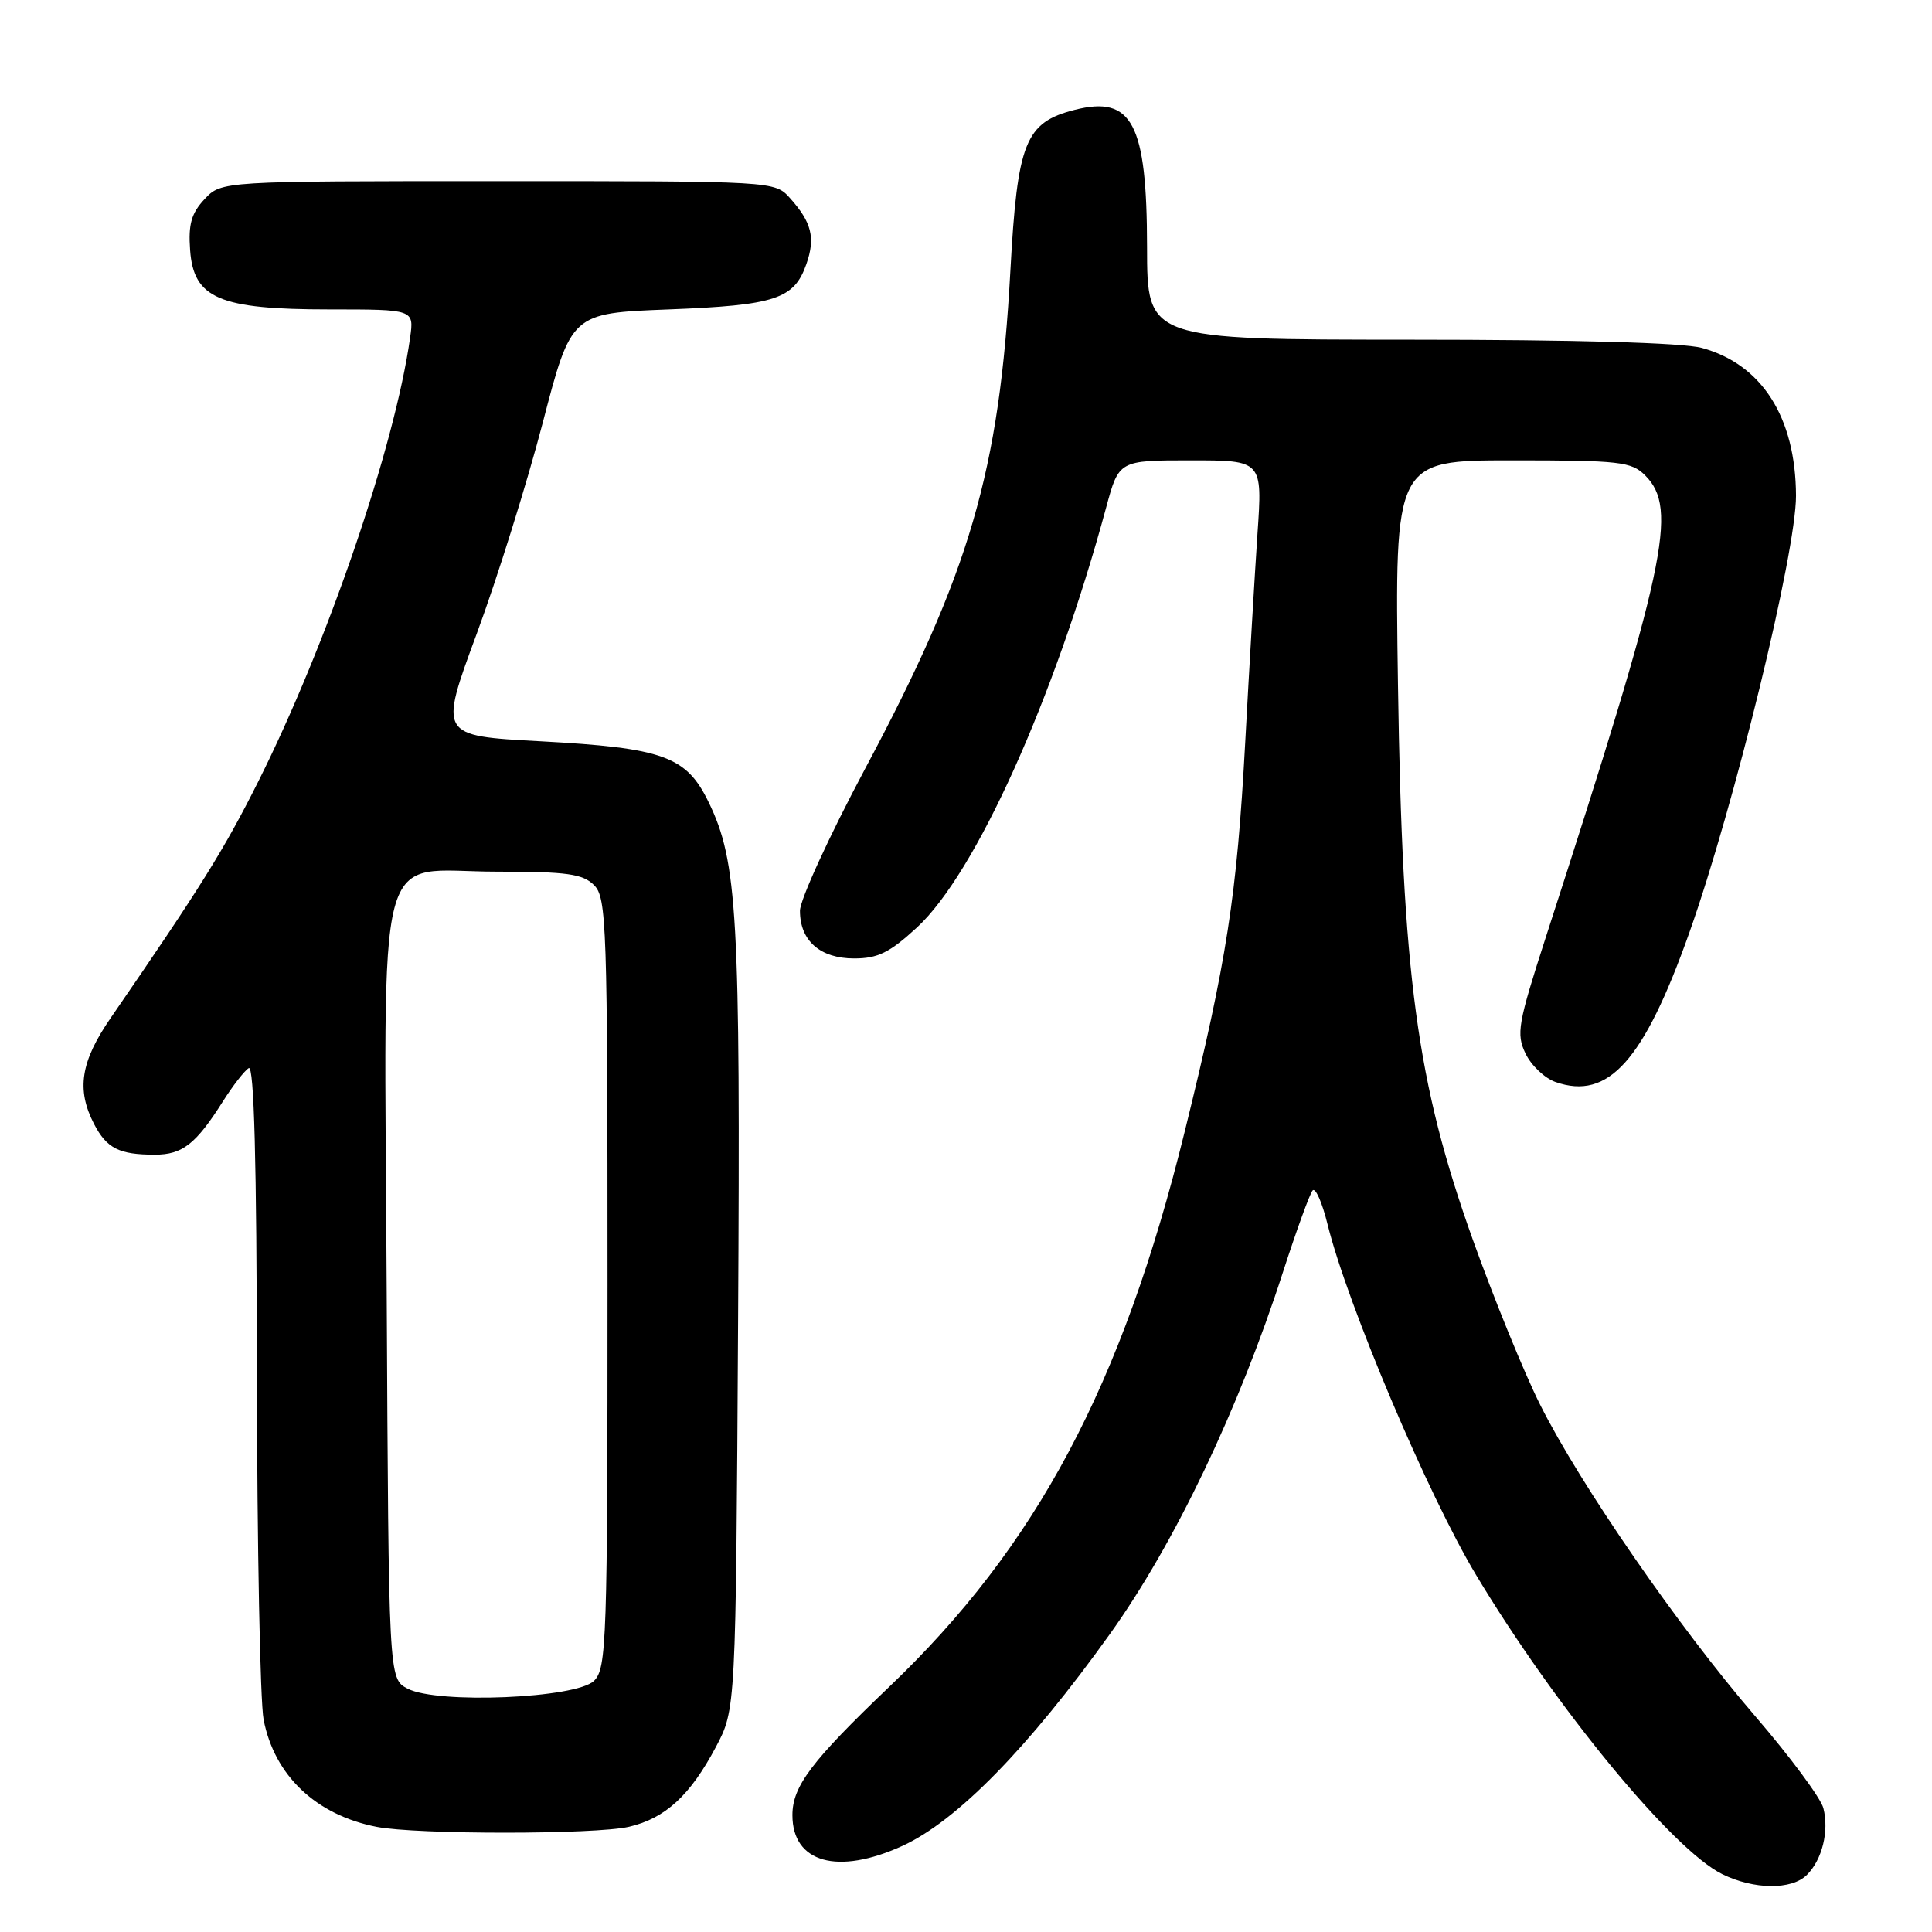 <?xml version="1.0" encoding="UTF-8" standalone="no"?>
<!DOCTYPE svg PUBLIC "-//W3C//DTD SVG 1.1//EN" "http://www.w3.org/Graphics/SVG/1.1/DTD/svg11.dtd" >
<svg xmlns="http://www.w3.org/2000/svg" xmlns:xlink="http://www.w3.org/1999/xlink" version="1.1" viewBox="0 0 256 256">
 <g >
 <path fill="currentColor"
d=" M 239.43 248.43 C 241.45 246.41 242.38 242.65 241.61 239.60 C 241.28 238.27 237.19 232.76 232.53 227.35 C 222.44 215.63 209.40 196.75 204.08 186.14 C 201.97 181.94 197.96 172.10 195.16 164.28 C 187.73 143.48 185.81 129.30 185.24 90.75 C 184.80 61.00 184.80 61.00 200.40 61.00 C 214.67 61.00 216.17 61.17 218.00 63.00 C 222.40 67.40 220.80 74.84 204.85 124.12 C 201.12 135.66 200.89 136.99 202.14 139.60 C 202.89 141.17 204.68 142.87 206.11 143.37 C 213.11 145.83 217.81 140.58 223.85 123.57 C 229.81 106.76 238.00 73.20 237.98 65.68 C 237.94 55.30 233.46 48.27 225.50 46.10 C 222.97 45.41 208.70 45.01 186.75 45.01 C 152.00 45.00 152.00 45.00 151.99 32.75 C 151.97 16.33 150.02 12.63 142.42 14.55 C 135.85 16.22 134.81 18.81 133.88 35.88 C 132.43 62.47 128.53 75.83 114.61 101.90 C 109.88 110.78 106.00 119.23 106.00 120.69 C 106.00 124.65 108.67 127.00 113.18 127.00 C 116.32 127.00 117.88 126.23 121.50 122.90 C 129.28 115.72 139.70 92.61 146.57 67.25 C 148.26 61.00 148.26 61.00 157.77 61.00 C 167.29 61.00 167.29 61.00 166.62 70.75 C 166.26 76.11 165.53 88.52 165.00 98.32 C 163.89 118.77 162.58 127.24 156.98 149.94 C 148.69 183.58 137.36 204.87 117.83 223.51 C 107.51 233.37 105.00 236.69 105.00 240.52 C 105.00 246.83 111.01 248.51 119.58 244.59 C 126.78 241.29 136.25 231.63 147.08 216.50 C 155.63 204.55 164.10 186.84 170.02 168.50 C 171.80 163.00 173.56 158.16 173.93 157.74 C 174.31 157.32 175.20 159.35 175.91 162.24 C 178.53 172.83 189.21 198.07 195.57 208.66 C 206.15 226.28 221.63 245.09 228.20 248.33 C 232.41 250.40 237.41 250.45 239.43 248.43 Z  M 83.35 242.06 C 88.15 240.94 91.44 237.92 94.85 231.50 C 97.50 226.50 97.50 226.50 97.80 175.07 C 98.12 121.26 97.72 114.17 93.91 106.32 C 90.95 100.20 87.95 99.11 71.56 98.22 C 58.17 97.50 58.17 97.50 63.16 84.00 C 65.90 76.58 69.84 63.98 71.92 56.00 C 75.70 41.50 75.70 41.50 88.60 41.00 C 102.75 40.45 105.23 39.63 106.85 34.99 C 108.07 31.51 107.55 29.45 104.68 26.25 C 102.65 24.00 102.65 24.00 66.00 24.00 C 29.35 24.00 29.35 24.00 27.11 26.38 C 25.36 28.25 24.94 29.71 25.19 33.13 C 25.65 39.55 29.04 41.00 43.69 41.00 C 54.87 41.00 54.87 41.00 54.34 44.75 C 52.30 59.22 43.35 85.36 34.21 103.58 C 29.67 112.63 26.55 117.62 14.69 134.85 C 10.68 140.66 10.10 144.36 12.46 148.93 C 14.14 152.17 15.79 153.00 20.51 153.00 C 24.18 153.00 25.96 151.60 29.55 145.92 C 30.85 143.86 32.39 141.88 32.96 141.53 C 33.67 141.08 34.01 153.84 34.04 182.19 C 34.07 204.91 34.47 225.46 34.93 227.86 C 36.36 235.27 41.87 240.50 49.91 242.07 C 55.19 243.10 78.88 243.10 83.35 242.06 Z  M 54.00 223.75 C 51.50 222.44 51.50 222.44 51.24 171.34 C 50.93 109.70 49.41 115.50 65.88 115.50 C 75.16 115.50 77.22 115.79 78.72 117.29 C 80.38 118.95 80.50 122.45 80.50 170.00 C 80.50 217.53 80.38 221.05 78.72 222.71 C 76.39 225.04 57.93 225.82 54.00 223.75 Z "/>
</g>
</svg>